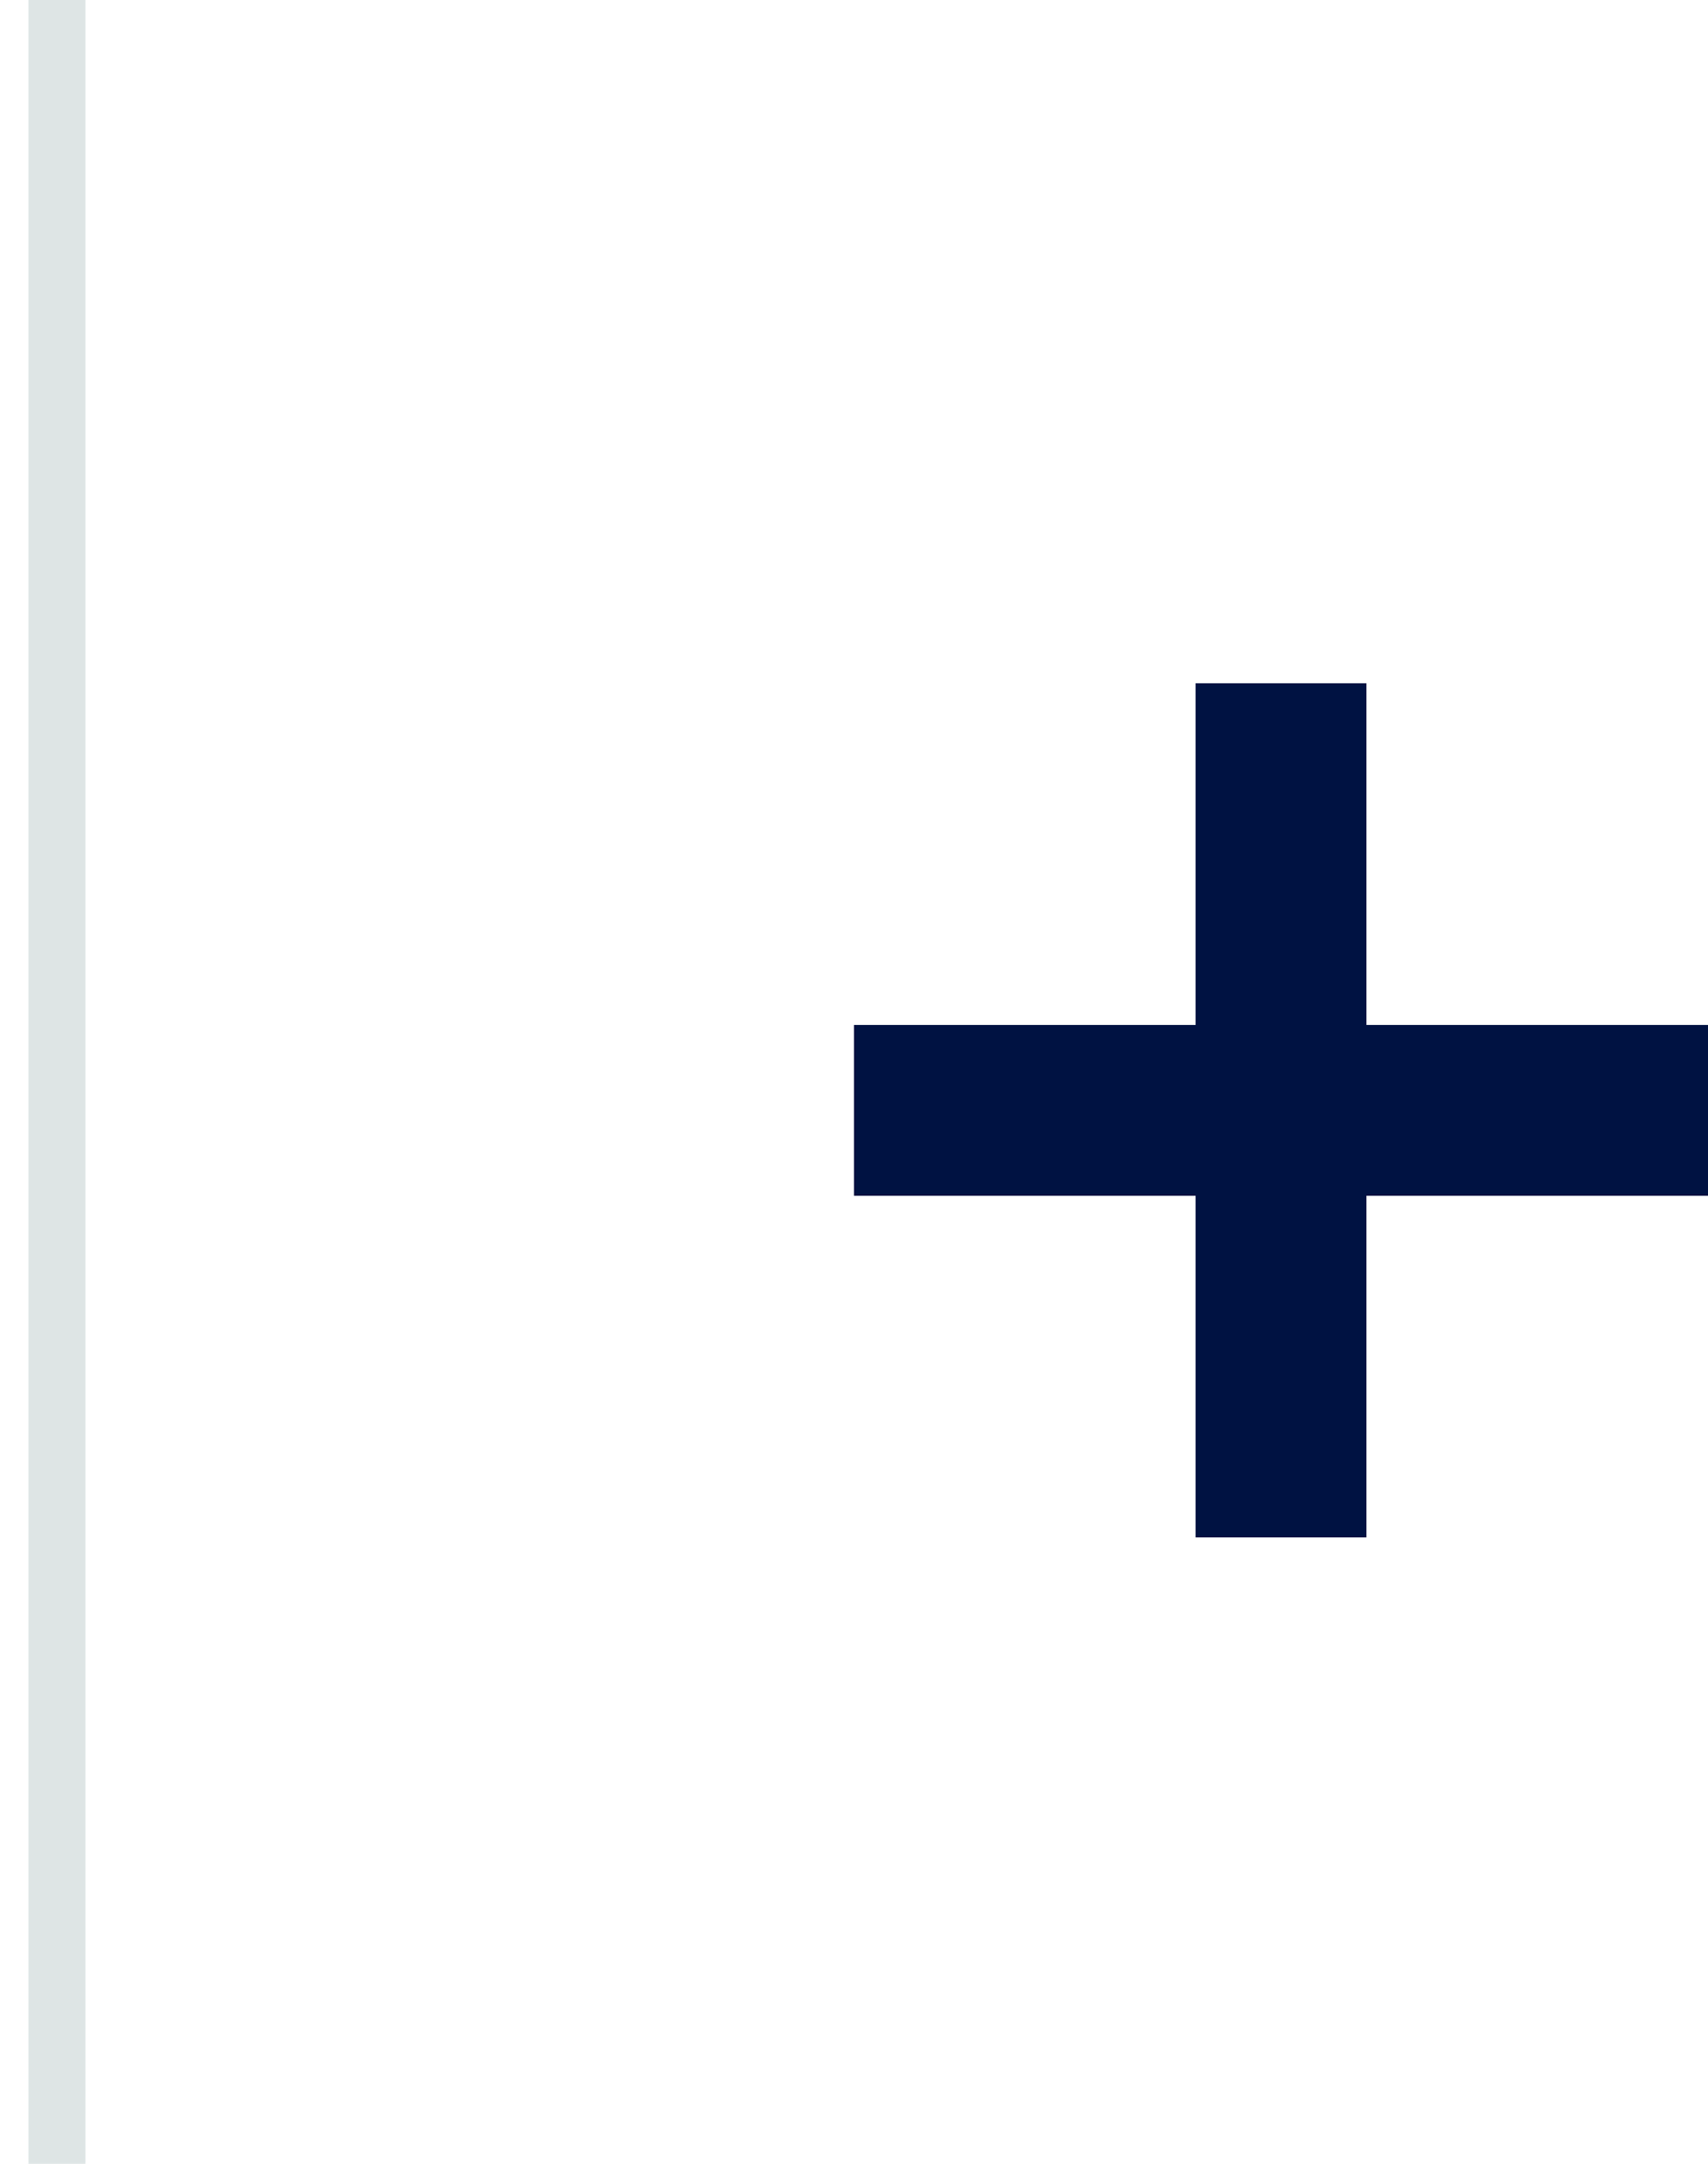 <?xml version="1.0" encoding="UTF-8"?>
<svg width="30px" height="38px" viewBox="0 0 30 38" version="1.1" xmlns="http://www.w3.org/2000/svg" xmlns:xlink="http://www.w3.org/1999/xlink">
    <!-- Generator: Sketch 46.2 (44496) - http://www.bohemiancoding.com/sketch -->
    <title>Group 2</title>
    <desc>Created with Sketch.</desc>
    <defs></defs>
    <g id="Page-1" stroke="none" stroke-width="1" fill="none" fill-rule="evenodd">
        <g id="Desktop-HD-Copy-3" transform="translate(-445, -1689)">
            <g id="Group-7" transform="translate(250, 1520)">
                <g id="Group-Copy-2" transform="translate(0, 163)">
                    <g id="Group-2" transform="translate(195, 6)">
                        <rect id="Rectangle-6" fill="#001242" x="21" y="12" width="3" height="15"></rect>
                        <rect id="Rectangle-6" fill="#001242" transform="translate(22.5, 19.5) rotate(-270) translate(-22.5, -19.5) " x="21" y="12" width="3" height="15"></rect>
                        <path d="M1,0 L1,38" id="Path-2" stroke="#DEE5E5"></path>
                    </g>
                </g>
            </g>
        </g>
    </g>
</svg>